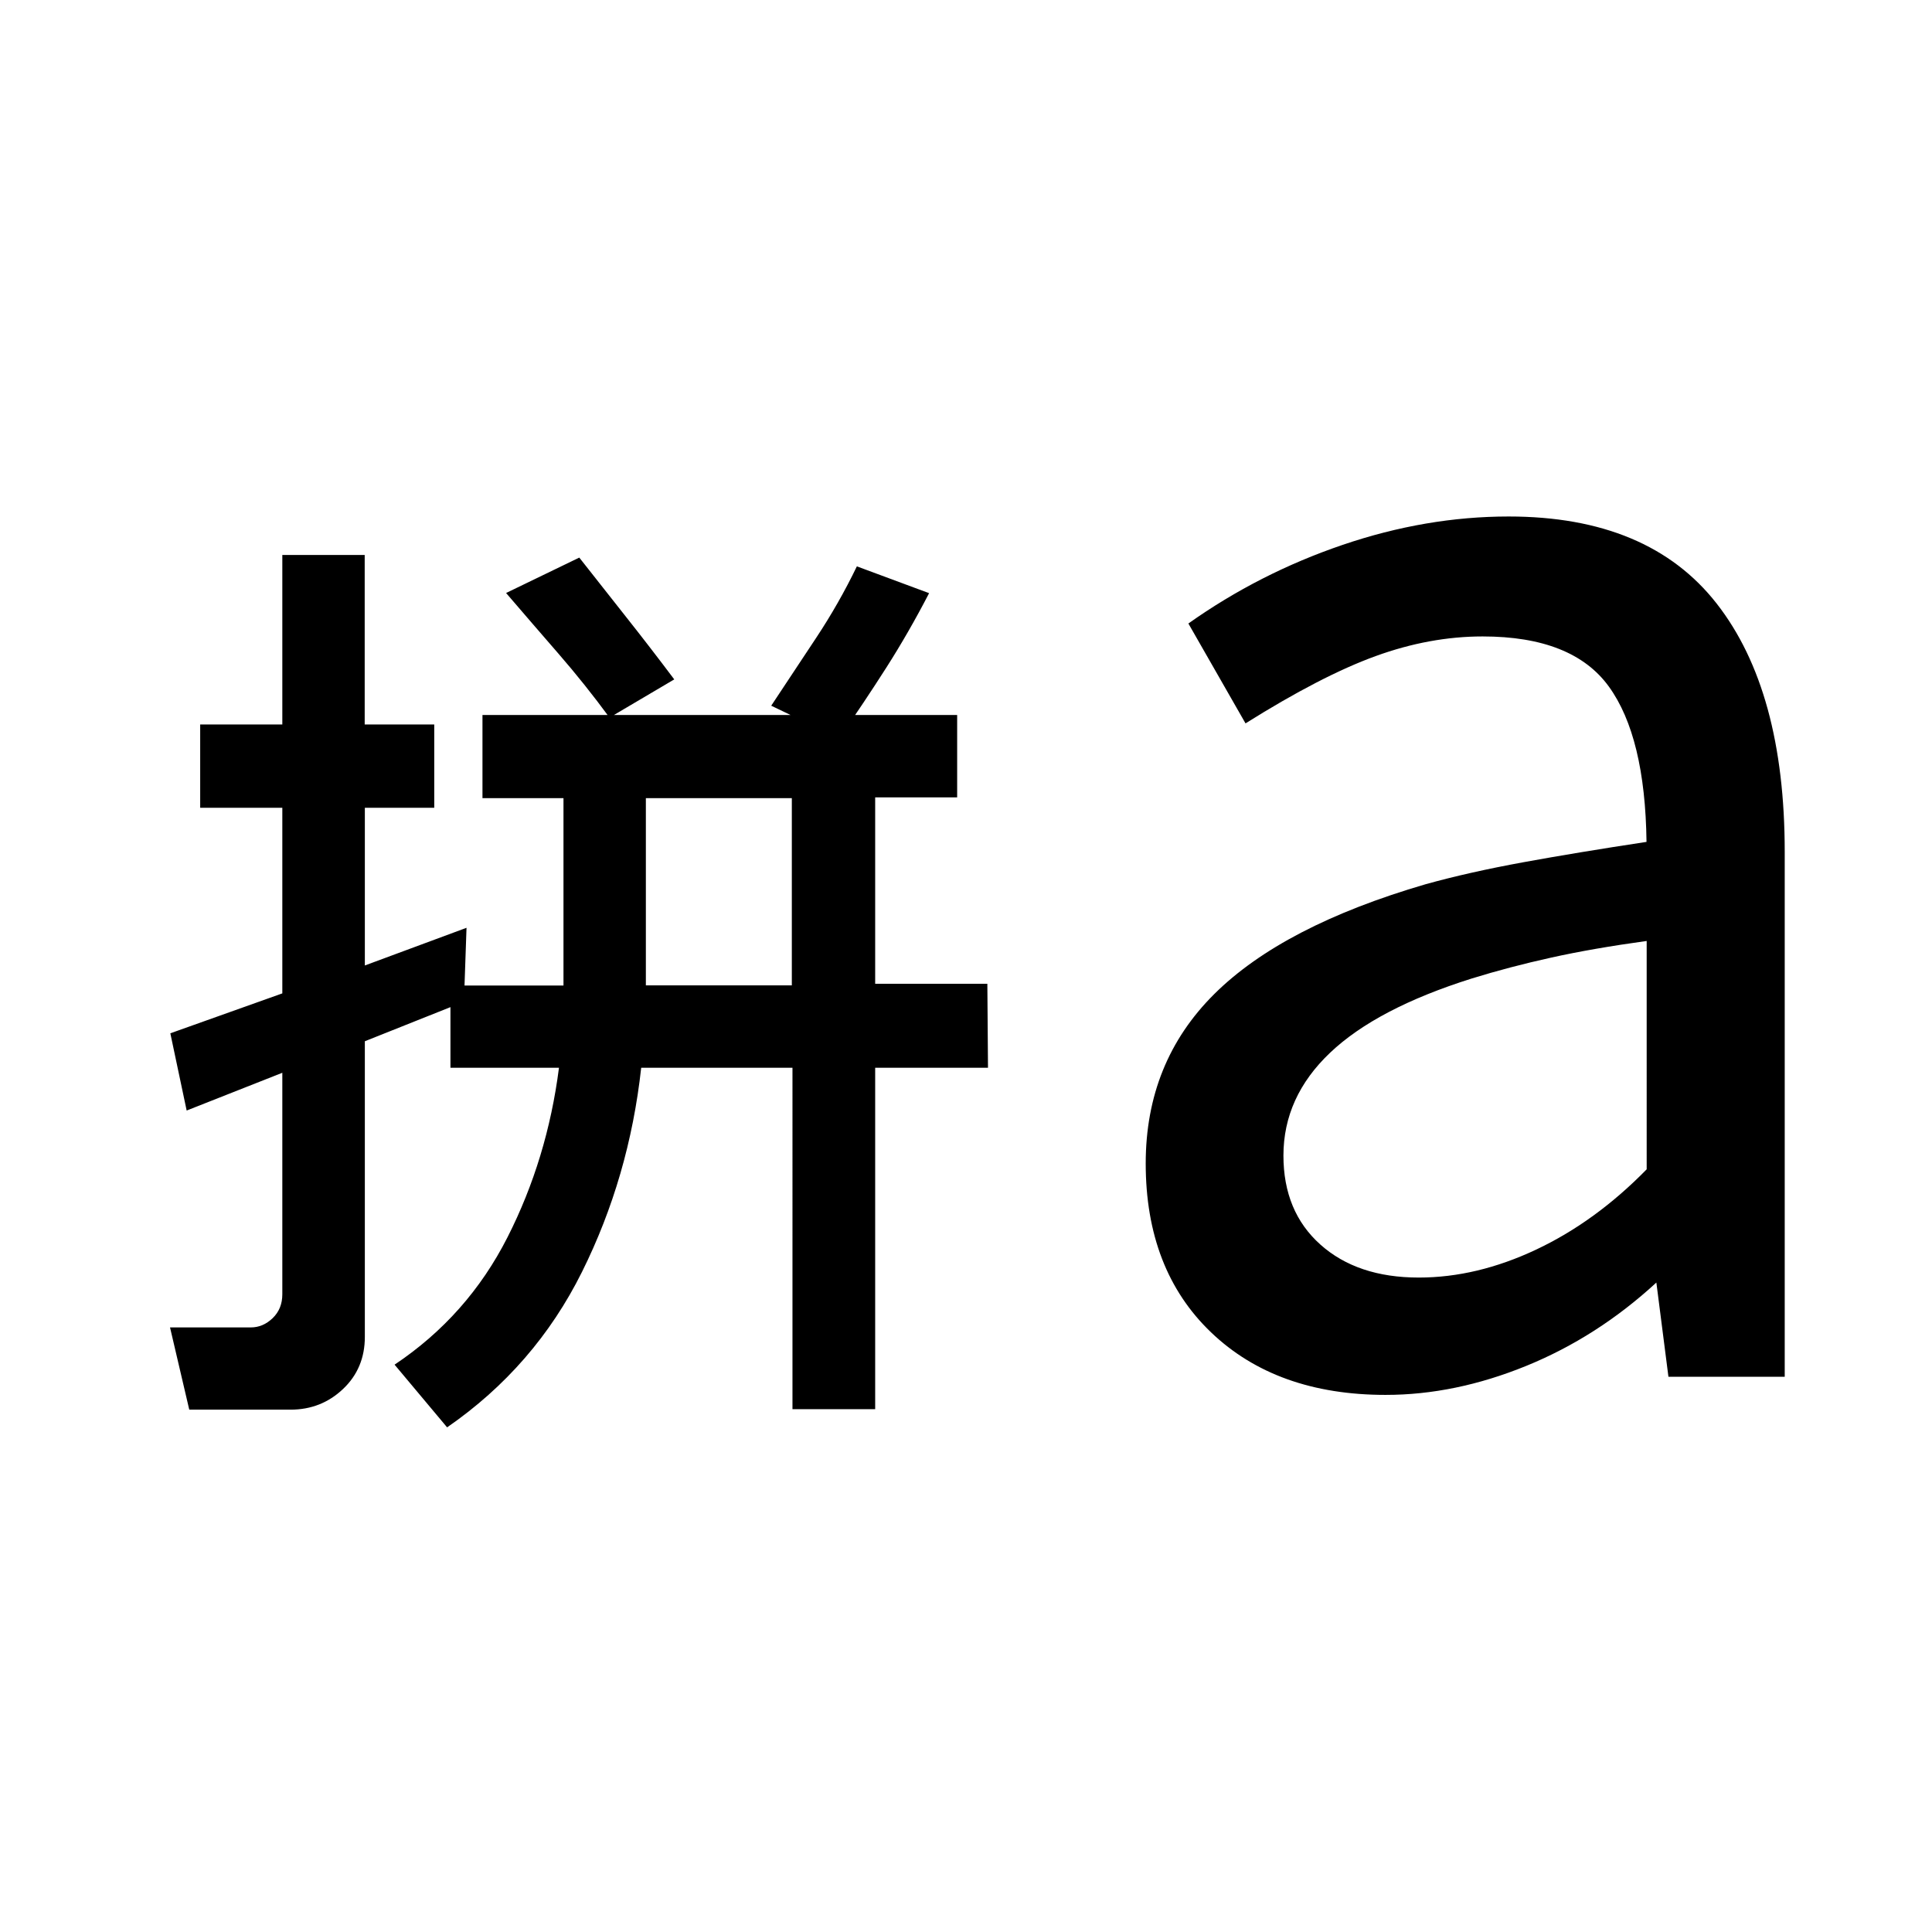<svg xmlns="http://www.w3.org/2000/svg" height="40" viewBox="0 96 960 960" width="40"><path d="M320.927 585.623h72.529v-93.029h-72.529v93.029ZM94.043 796.449l-9.558-40.862h40.153q6.072 0 10.858-4.62 4.787-4.619 4.787-11.858V629.058l-47.53 18.761-8.115-38.377 55.645-19.833v-92.218H99.471v-41.413h40.812v-84.203h40.934v84.203h34.558v41.413H181.29v78.348l50.522-18.725-1.276 36.747-49.246 19.63v146.892q0 15.645-10.841 25.905-10.84 10.261-26.065 10.261h-50.34Zm128.123 8.797-26.101-31.152q36.283-24.268 56.087-63.257 19.804-38.989 25.601-84.279h-53.927v-40.862h56.166v-93.102h-40.253v-41.326h235.869v40.935H434.87v92.623h55.738l.319 41.732H434.87v169.645h-41.095V626.558h-75.167q-5.978 54.312-29.413 101.435-23.434 47.123-67.029 77.253Zm194.798-342.362-33.747-16.225q10.986-16.579 22.326-33.706 11.341-17.127 20.232-35.533l35.891 13.319q-10.123 19.558-21.253 36.993-11.131 17.435-23.449 35.152Zm-114.102-10.312q-12.109-16.507-25.351-31.753-13.243-15.247-26.04-30.16l36.377-17.594q12.557 16 23.692 30.047 11.134 14.047 23.496 30.475l-32.174 18.985ZM705 730.812q28.841 0 58.33-13.906 29.489-13.906 54.895-39.884V563.558q-26.623 3.667-47.366 8.25t-39.598 10.417q-47.159 14.855-70.344 36.869-23.185 22.015-23.185 51.094 0 27.805 18.341 44.214 18.34 16.41 48.927 16.41Zm-16.442 58.304q-54.348 0-86.804-31.087-32.457-31.087-32.457-83.913 0-50.326 34.066-84.178 34.065-33.851 105.065-54.583 21.616-6 48.623-10.927 27.007-4.928 61.094-10.095-.666-52.261-18.71-77.174-18.043-24.913-62.724-24.913-26.261 0-53.2 9.779-26.938 9.779-64.619 33.424l-28.392-49.63q35.189-24.949 76.616-39.062 41.428-14.112 82.515-14.112 69.558 0 103.373 43.264 33.815 43.265 33.815 123.373v260.834h-57.782l-6-46.819q-29.334 27.022-64.678 41.42-35.344 14.399-69.801 14.399Z"/></svg>